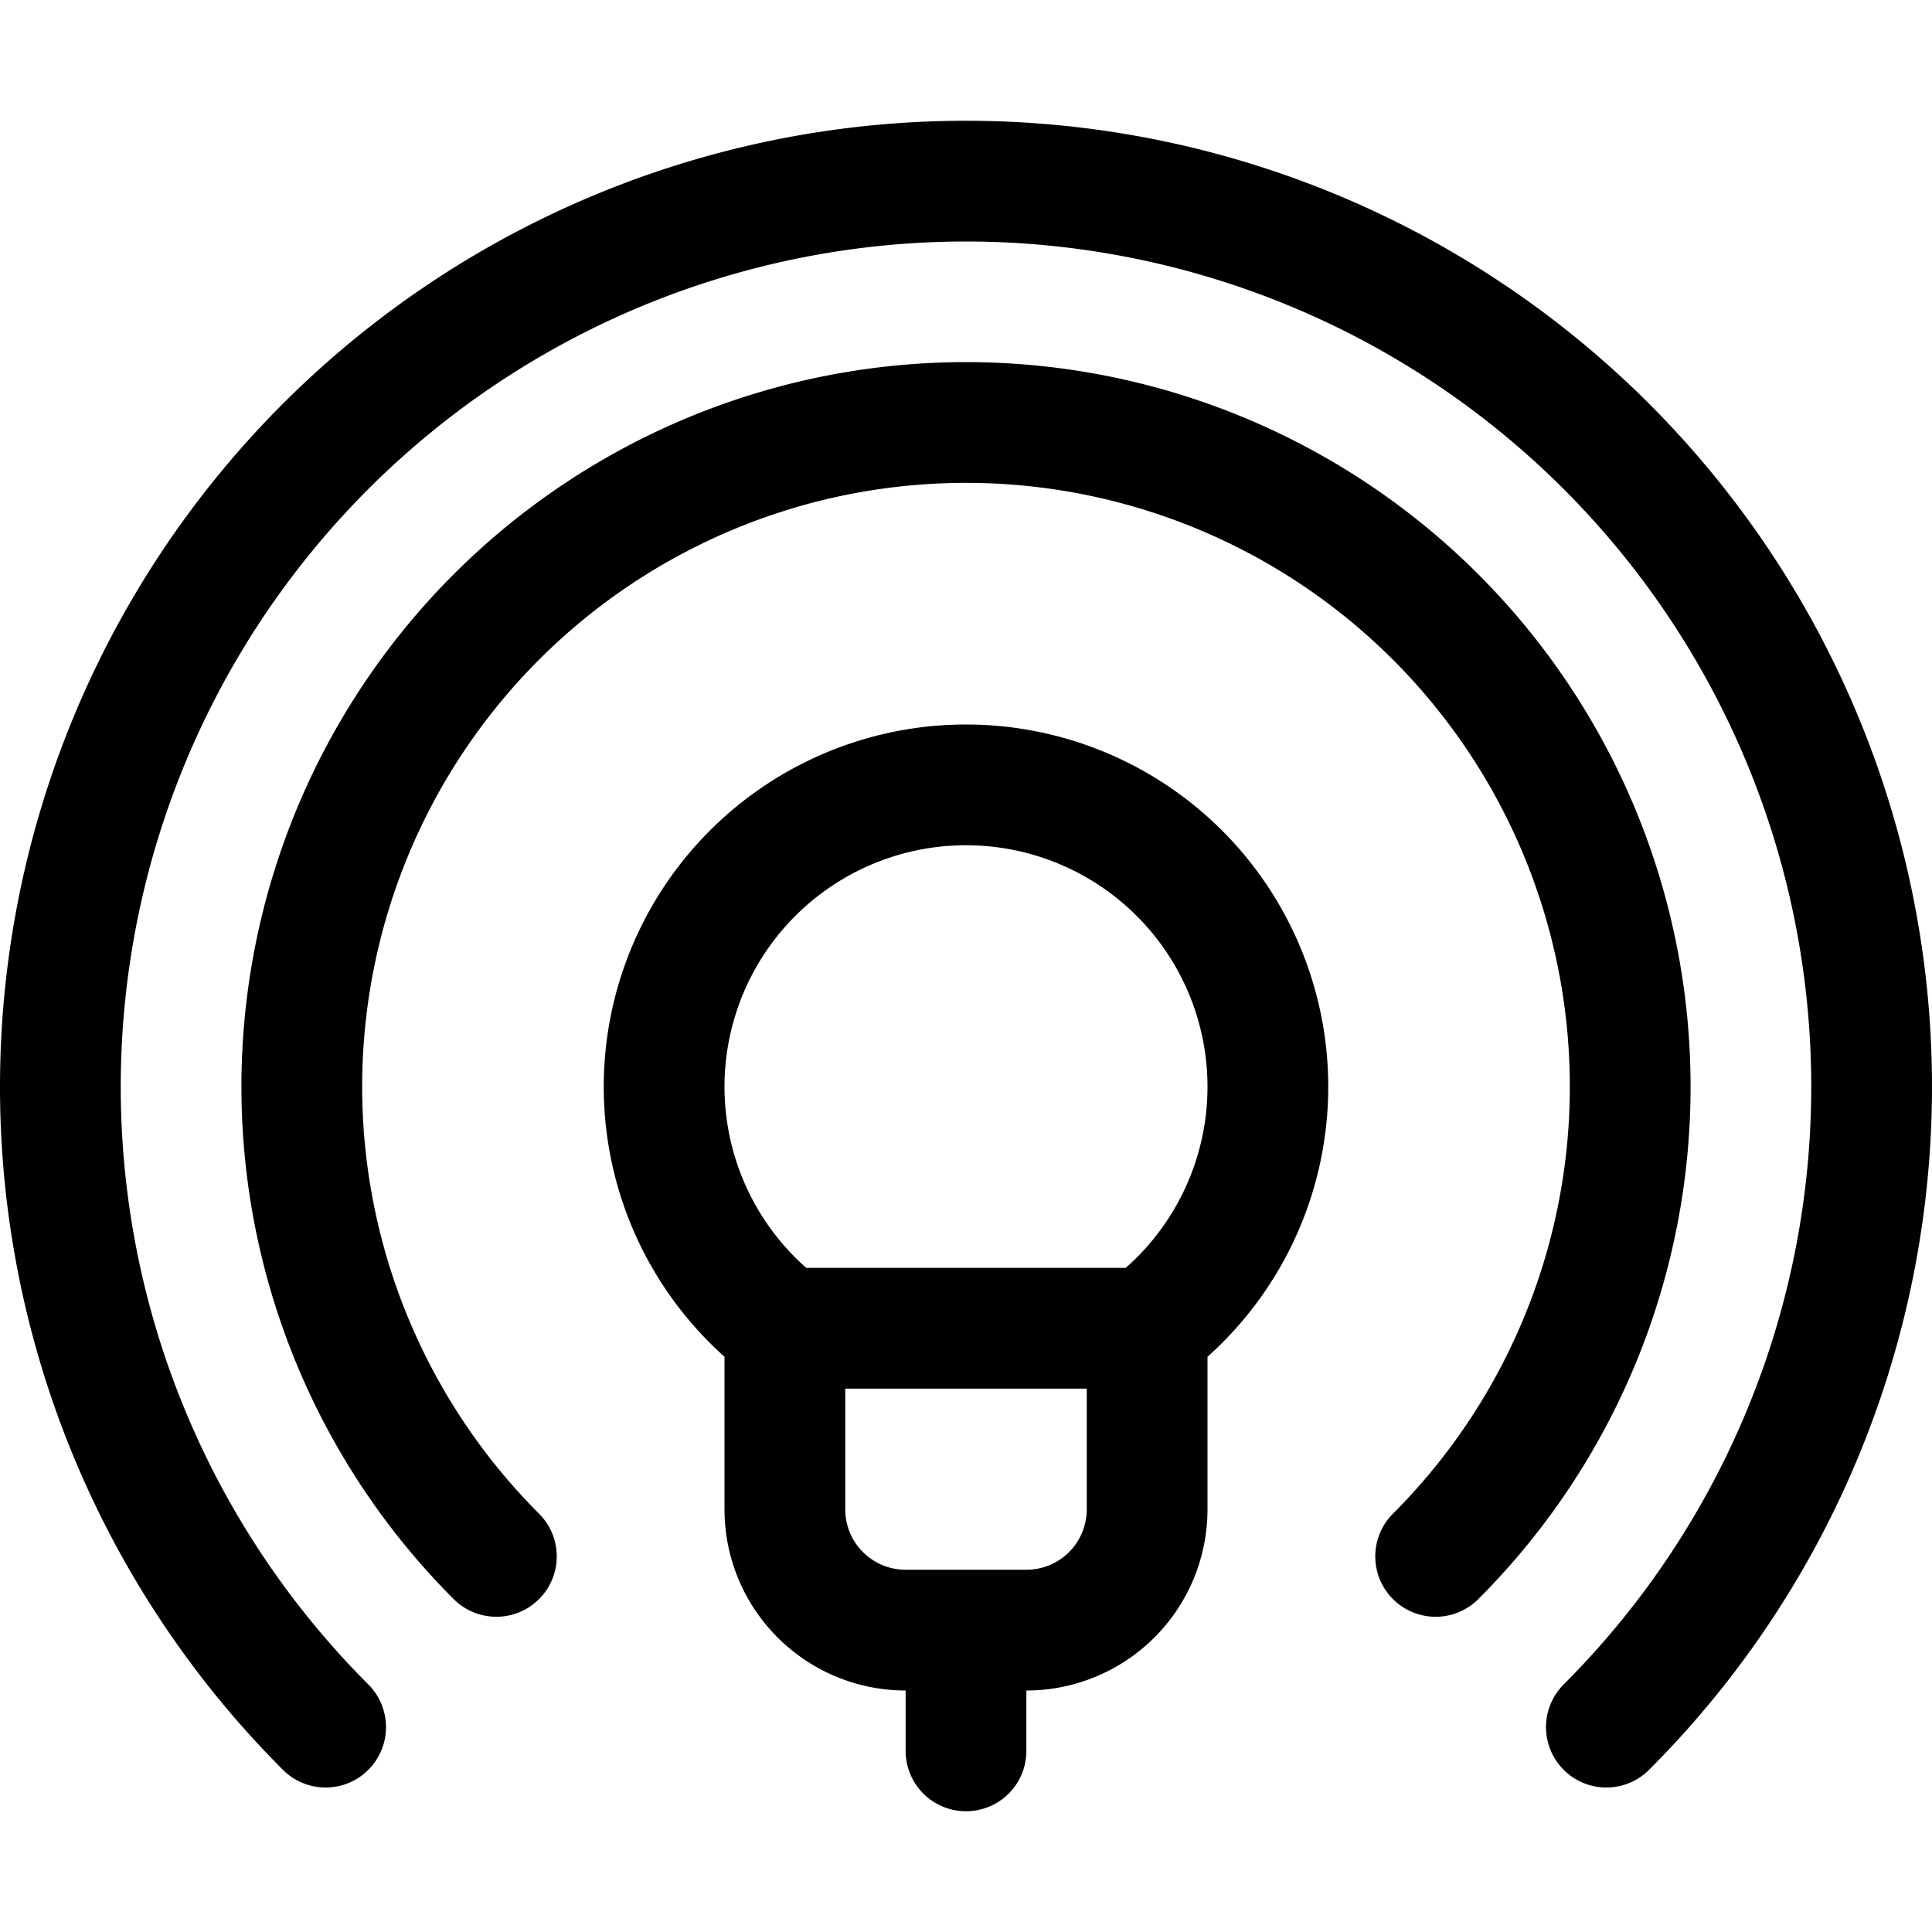 <svg xmlns="http://www.w3.org/2000/svg" id="Regular" width="24" height="24" viewBox="0 0 24 24"><defs><style>.cls-1{fill:none;stroke:#000;stroke-linecap:round;stroke-linejoin:round;stroke-width:1.5px}</style></defs><path d="M4.045 21.455a11.25 11.25 0 1 1 15.91 0M6.166 19.334a8.251 8.251 0 1 1 11.668 0" class="cls-1"/><path d="M12.75 20.25h-1.5a1.5 1.5 0 0 1-1.5-1.5V16.5h4.5v2.25a1.5 1.5 0 0 1-1.5 1.5M12 9.75a3.75 3.75 0 0 0-2.25 6.75h4.5A3.75 3.75 0 0 0 12 9.75m0 10.5v1.5" class="cls-1"/></svg>